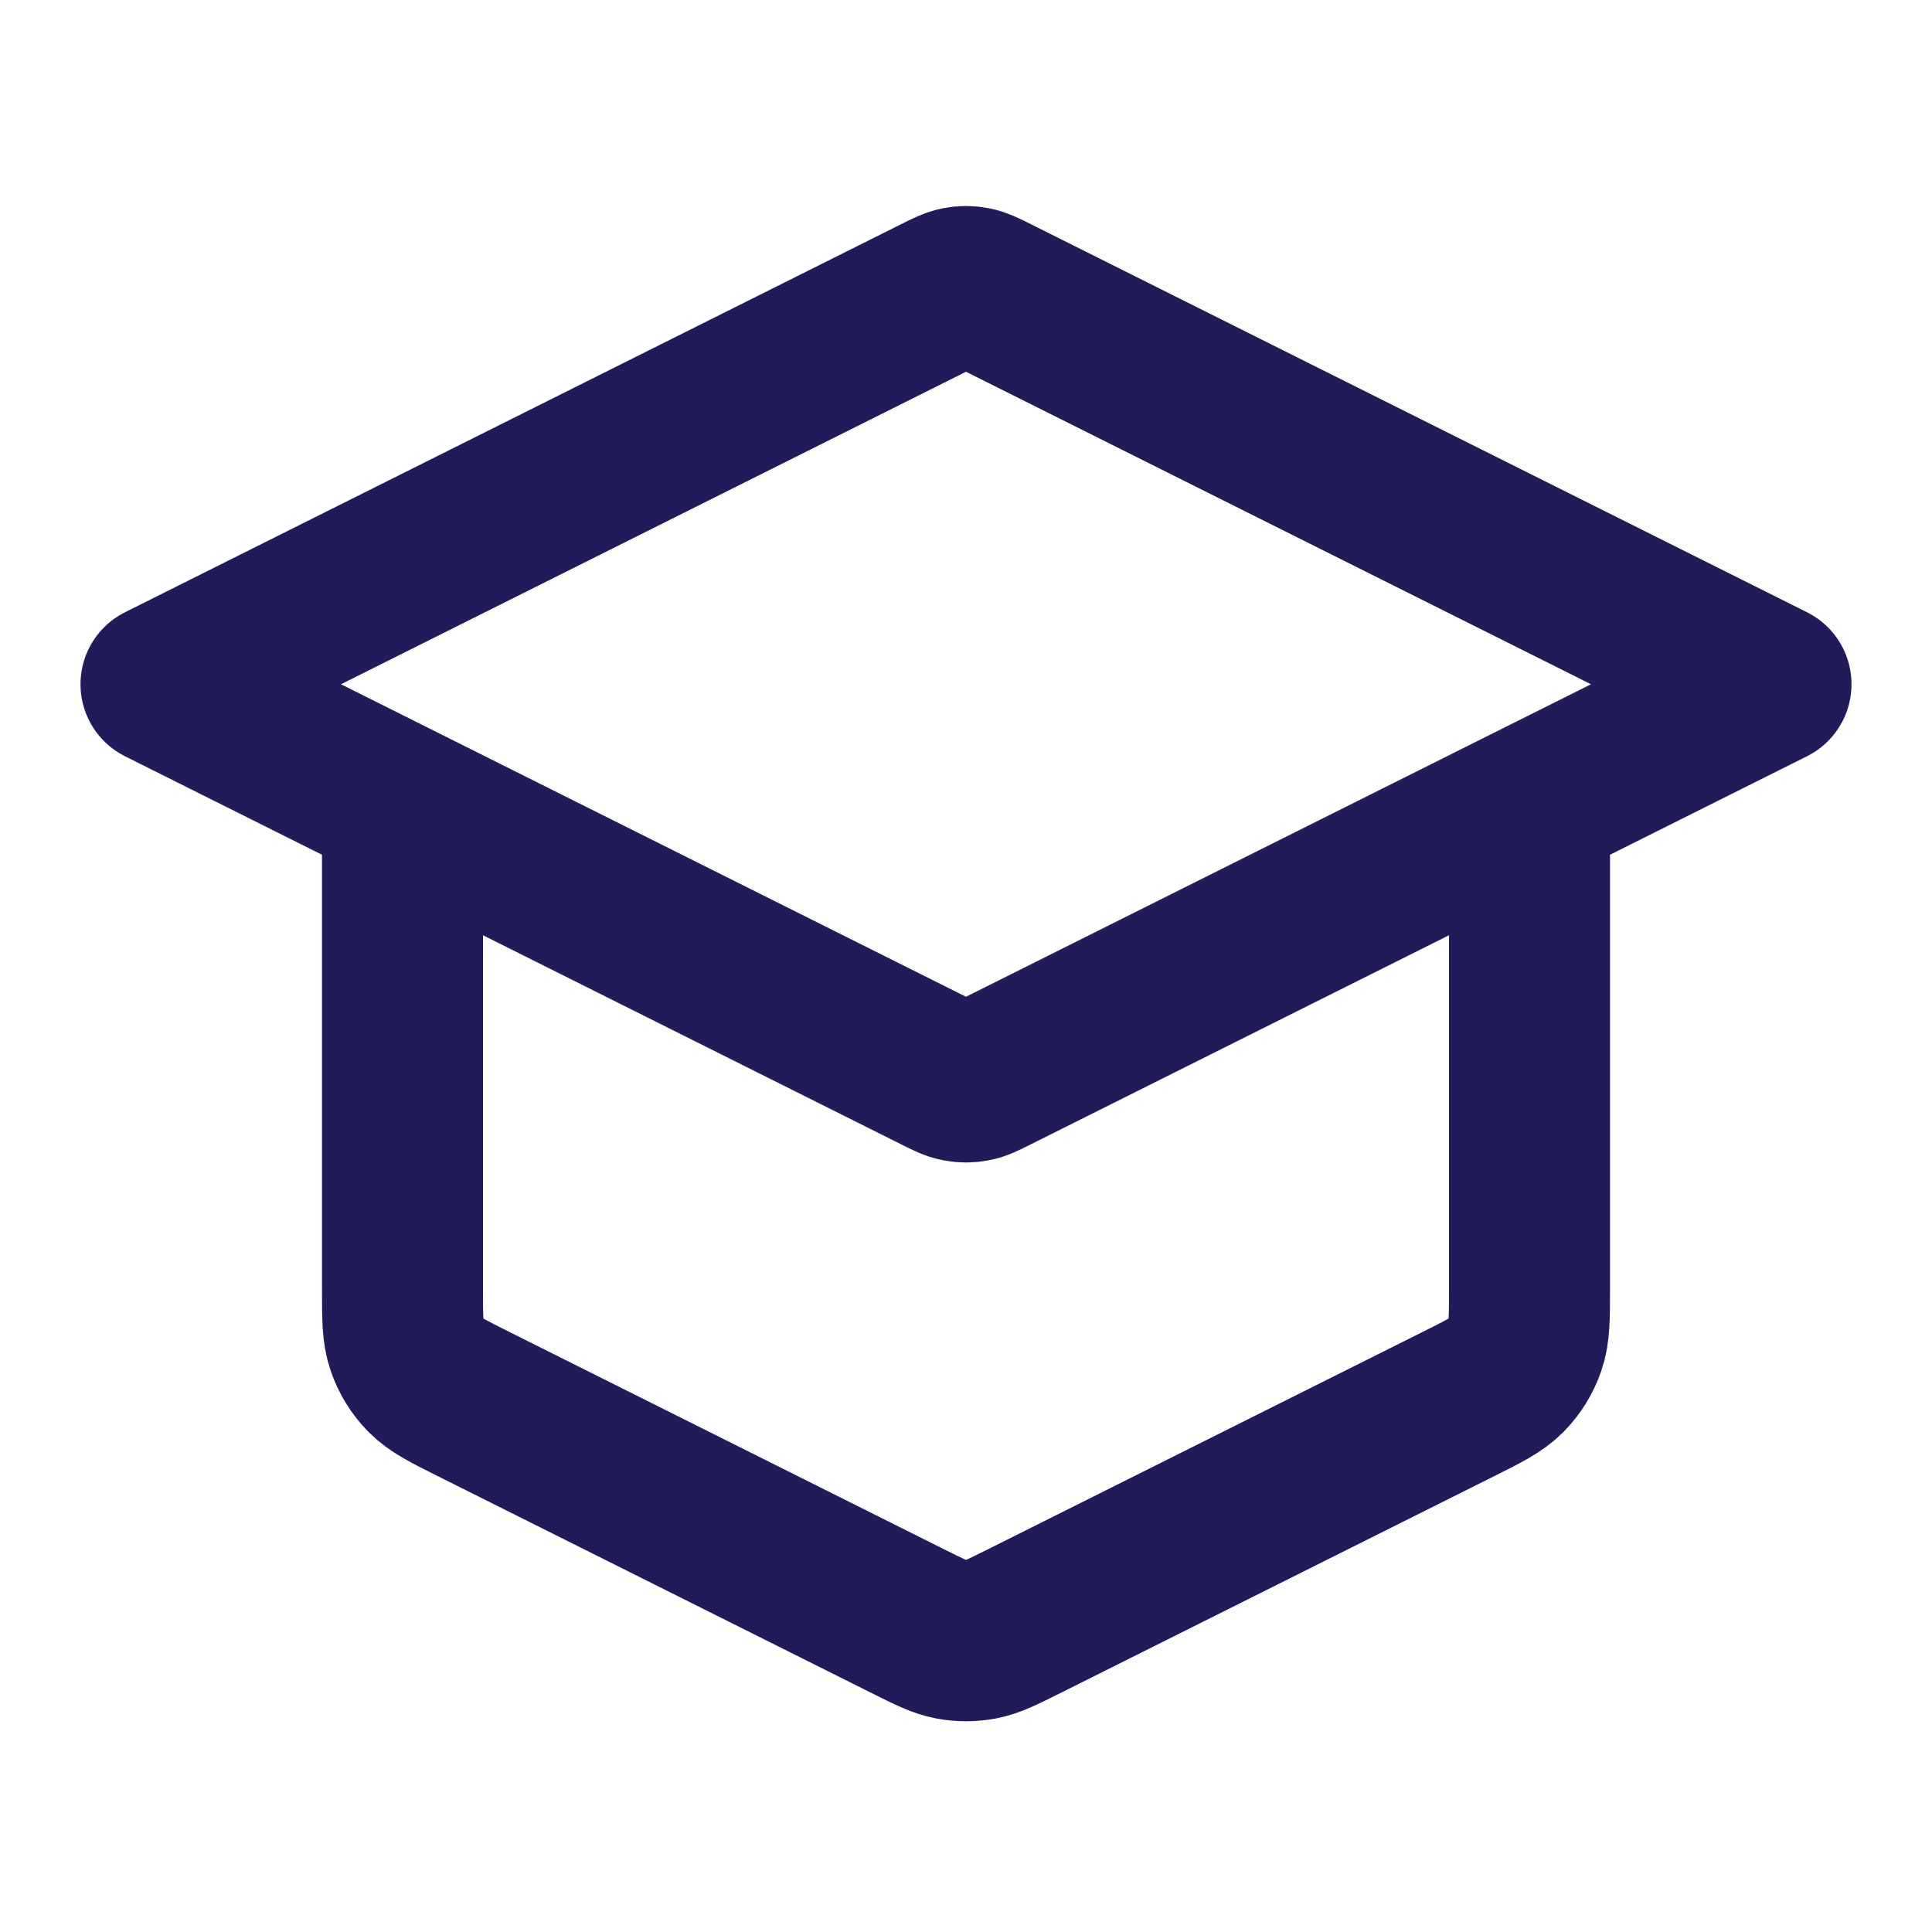 <svg width="24" height="24" viewBox="0 0 24 24" fill="none" xmlns="http://www.w3.org/2000/svg">
<path d="M5 10V16.011C5 16.37 5 16.55 5.055 16.708C5.103 16.848 5.182 16.976 5.286 17.082C5.403 17.201 5.563 17.282 5.884 17.442L11.284 20.142C11.547 20.273 11.678 20.339 11.816 20.365C11.938 20.388 12.062 20.388 12.184 20.365C12.322 20.339 12.453 20.273 12.716 20.142L18.116 17.442C18.437 17.282 18.597 17.201 18.714 17.082C18.818 16.976 18.897 16.848 18.945 16.708C19 16.55 19 16.37 19 16.011V10M2 8.5L11.642 3.679C11.773 3.613 11.839 3.581 11.908 3.568C11.969 3.556 12.031 3.556 12.092 3.568C12.161 3.581 12.227 3.613 12.358 3.679L22 8.5L12.358 13.321C12.227 13.387 12.161 13.42 12.092 13.432C12.031 13.444 11.969 13.444 11.908 13.432C11.839 13.42 11.773 13.387 11.642 13.321L2 8.5Z" stroke="#211C59" stroke-width="2" stroke-linecap="round" stroke-linejoin="round"/>
</svg>
